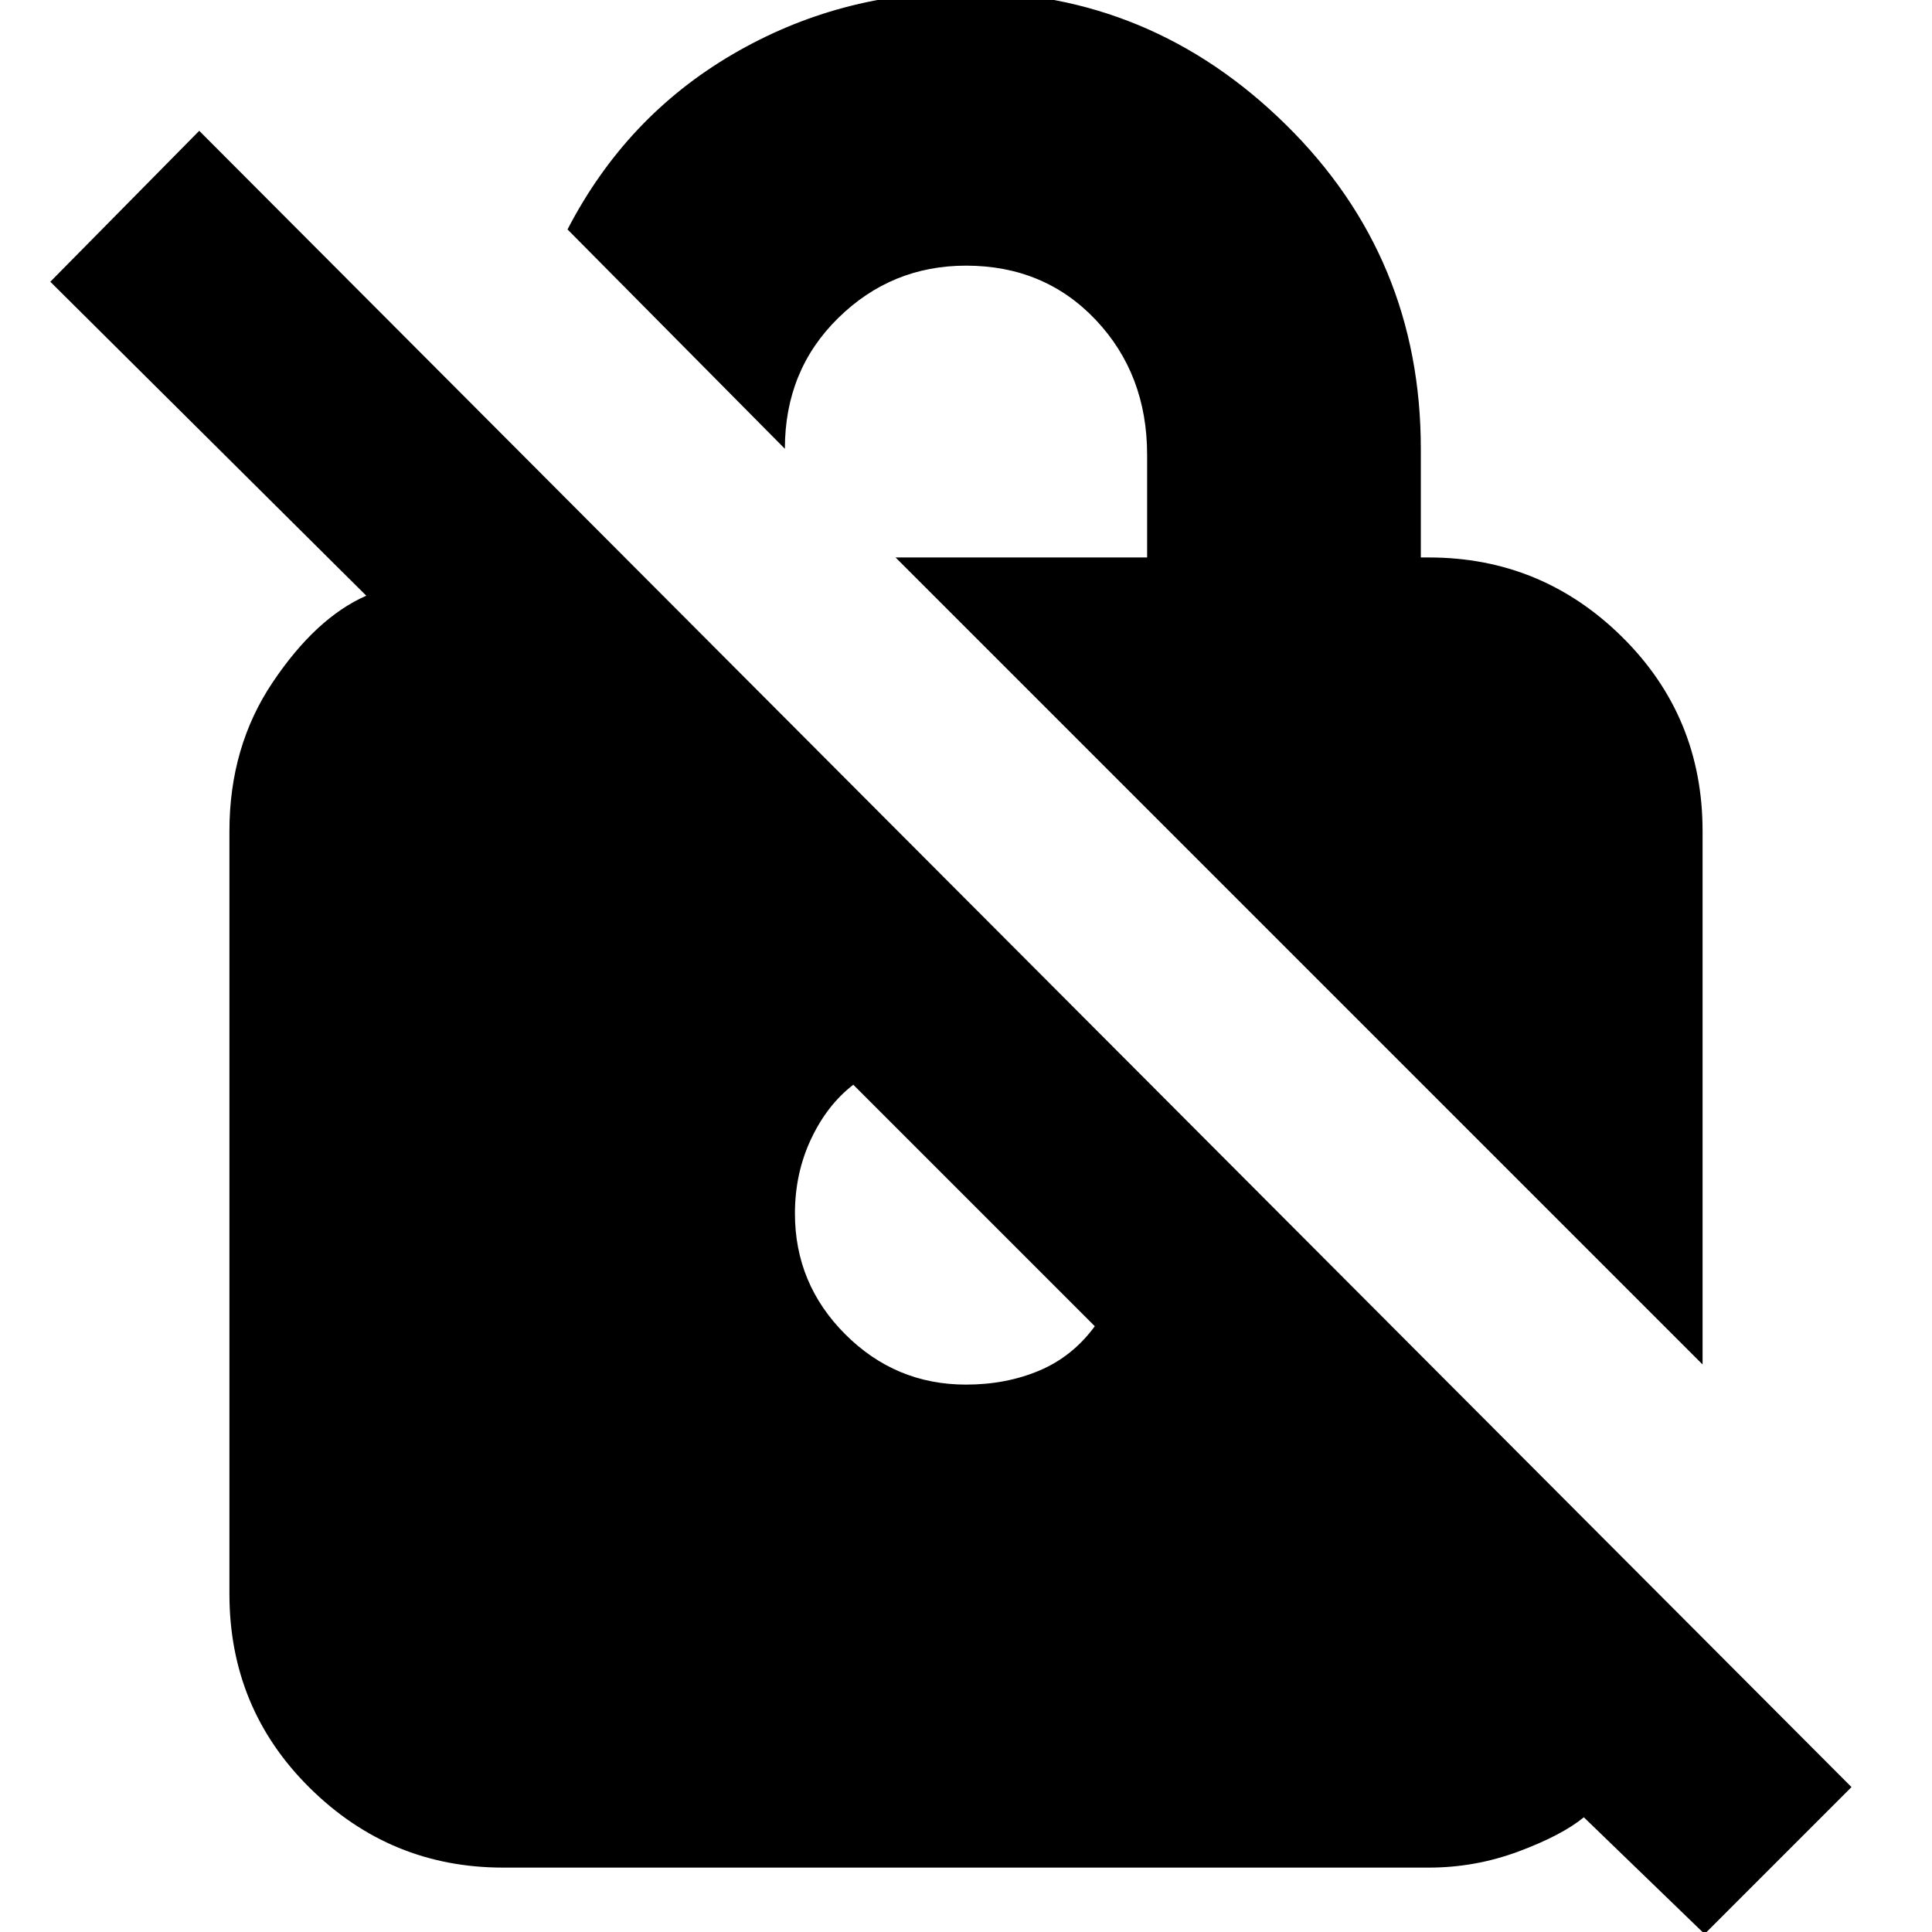 <svg xmlns="http://www.w3.org/2000/svg" height="24" width="24"><path d="M21.175 24.025 19.675 22.575Q19.4 22.8 18.863 23Q18.325 23.2 17.75 23.2H6.25Q4.85 23.2 3.85 22.212Q2.85 21.225 2.85 19.8V10.325Q2.85 9.275 3.388 8.475Q3.925 7.675 4.55 7.4L0.625 3.5L2.475 1.625L23 22.2ZM21.15 16.95 11.125 6.925H14.25V5.65Q14.25 4.65 13.613 3.975Q12.975 3.3 12 3.3Q11.075 3.3 10.413 3.95Q9.75 4.6 9.75 5.575L7.05 2.85Q7.775 1.45 9.1 0.675Q10.425 -0.1 12 -0.1Q14.3 -0.1 15.975 1.55Q17.65 3.2 17.65 5.575V6.925H17.75Q19.15 6.925 20.15 7.912Q21.15 8.9 21.15 10.325ZM12 17.2Q12.5 17.2 12.913 17.025Q13.325 16.85 13.6 16.475L10.6 13.475Q10.275 13.725 10.075 14.15Q9.875 14.575 9.875 15.075Q9.875 15.95 10.5 16.575Q11.125 17.2 12 17.2Z"/></svg>